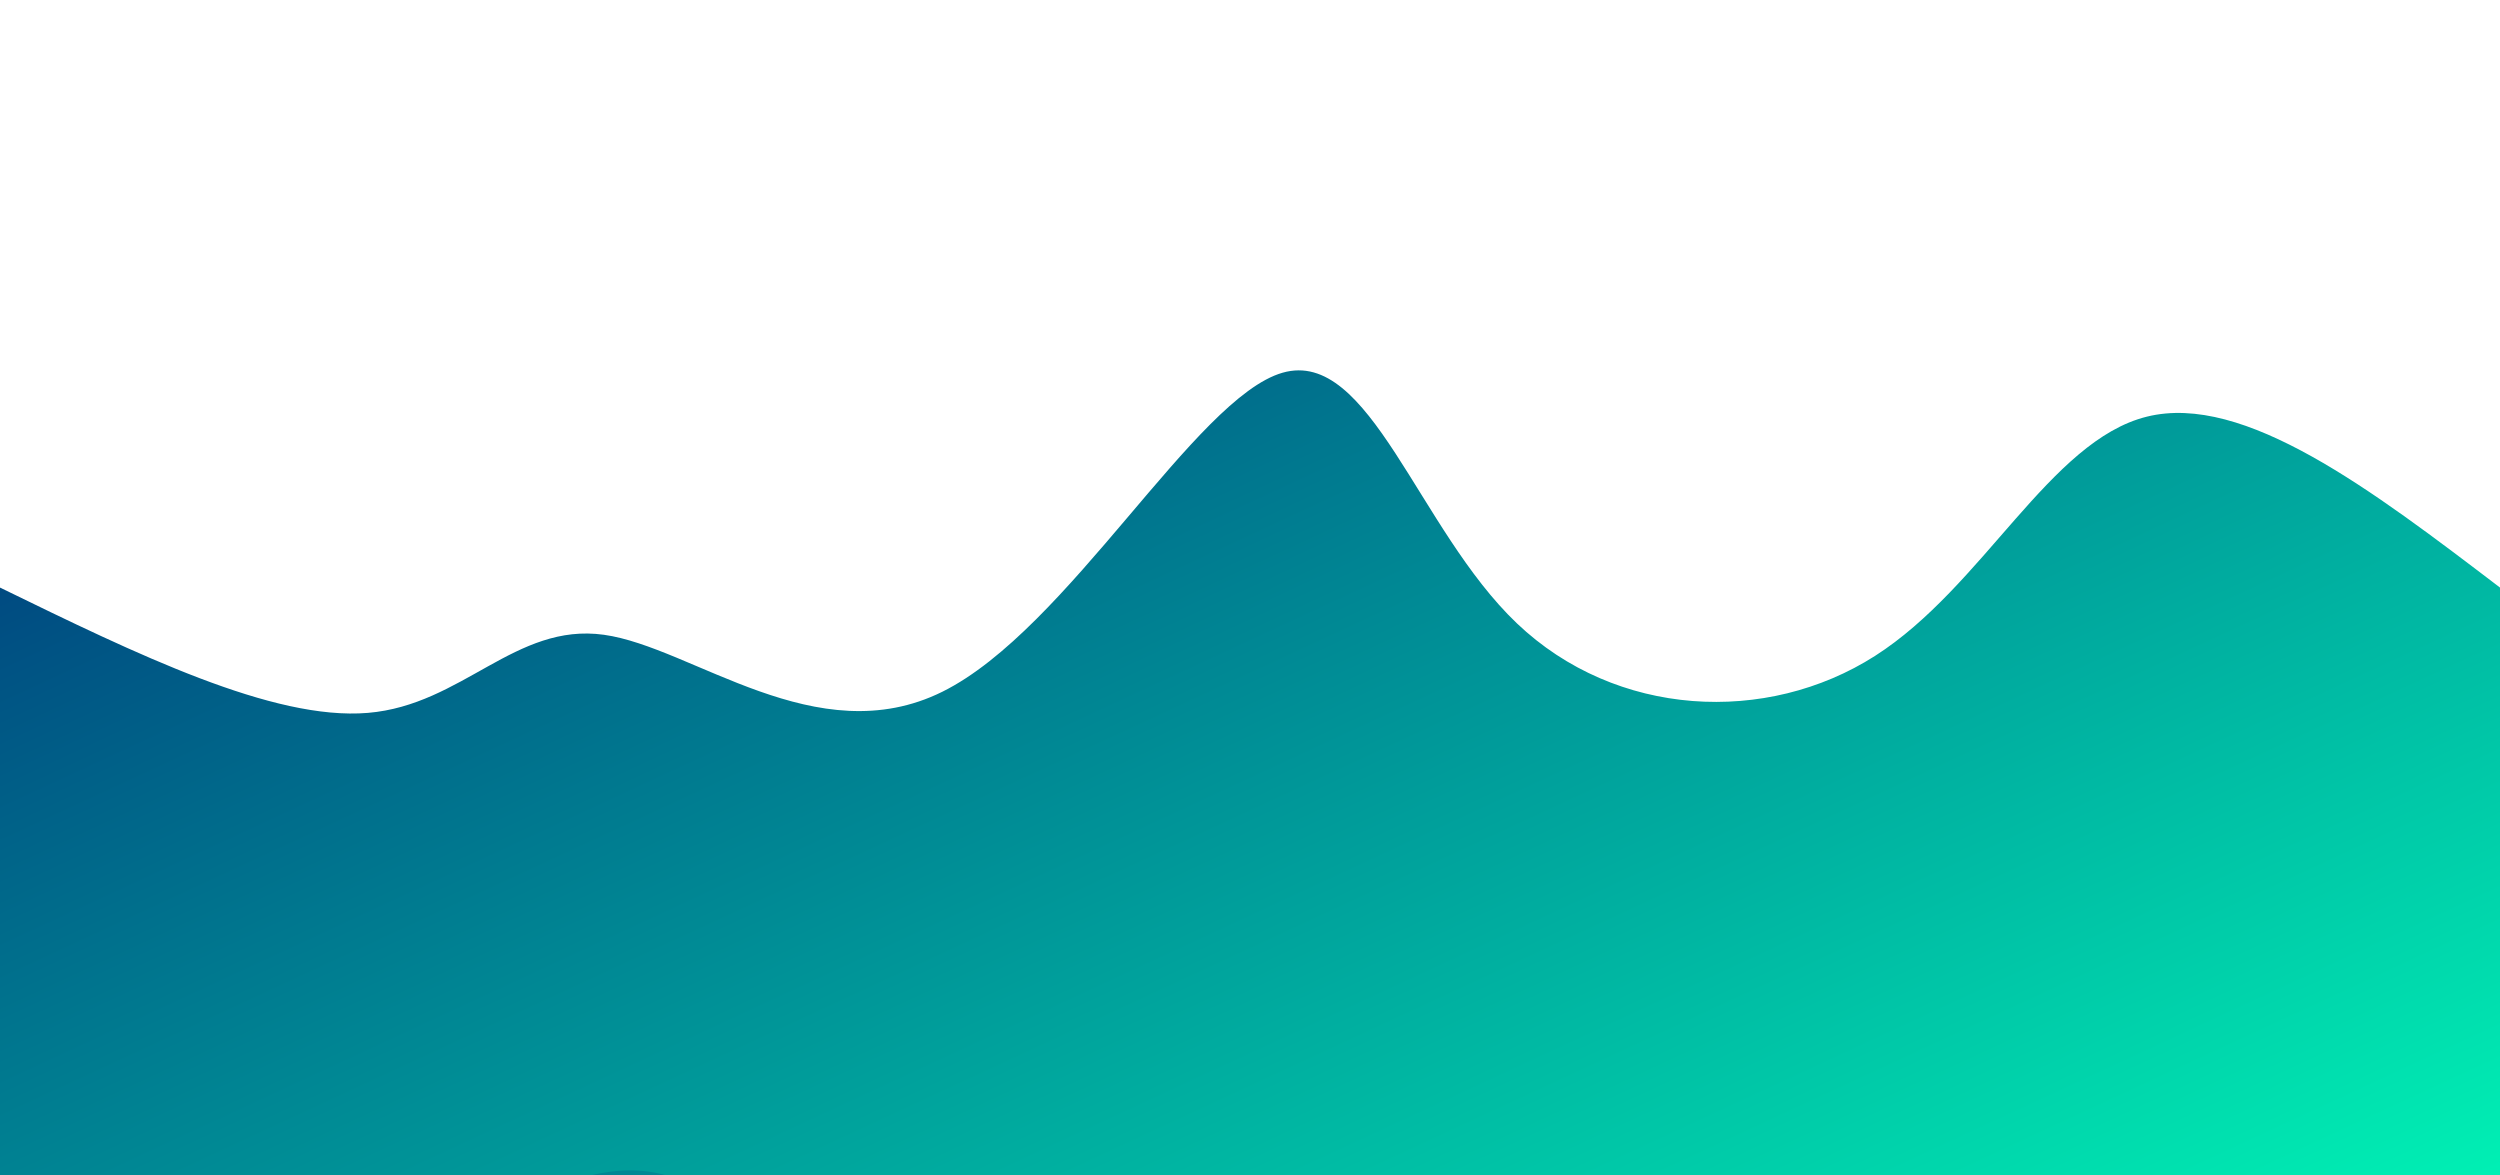 <svg style="object-fit:cover" id="my-svg" version="1" baseProfile="full" width="100%" height="100%" viewBox="0 0 1536 722" xmlns="http://www.w3.org/2000/svg"><rect width="1536" height="722" fill="#ffffff"/><defs><linearGradient id="linear-gradient" x1="0" x2="1" y1="0" y2="1"><stop offset="0%" stop-color="#00137070"/><stop offset="100%" stop-color="#00f0b470"/></linearGradient></defs><path transform="scale(1, 1)" style="transform-origin:center" d="M 0,722 V 0,361 C 83.915,401.934 167.829,442.867 226,438 C 284.171,433.133 316.598,382.464 371,390 C 425.402,397.536 501.779,463.277 579,425 C 656.221,386.723 734.286,244.429 788,229 C 841.714,213.571 871.078,325.009 932,383 C 992.922,440.991 1085.402,445.536 1152,403 C 1218.598,360.464 1259.314,270.847 1319,256 C 1378.686,241.153 1457.343,301.077 1536,361 C 1536,361 1536,722 1536,722 Z" stroke="none" stroke-width="0" fill="url(#linear-gradient)" class="transition-all duration-300 ease-in-out delay-150"/><defs><linearGradient id="linear-gradient" x1="0" x2="1" y1="0" y2="1"><stop offset="0%" stop-color="#00137080"/><stop offset="100%" stop-color="#00f0b480"/></linearGradient></defs><path transform="scale(1, 1)" style="transform-origin:center" d="M 0,722 V 0,541 C 75.639,616.298 151.278,691.595 219,667 C 286.722,642.405 346.526,517.916 409,499 C 471.474,480.084 536.619,566.74 602,603 C 667.381,639.26 733,625.125 781,638 C 829,650.875 859.381,690.76 931,641 C 1002.619,591.24 1115.474,451.834 1181,463 C 1246.526,474.166 1264.722,635.905 1316,674 C 1367.278,712.095 1451.639,626.548 1536,541 C 1536,541 1536,722 1536,722 Z" stroke="none" stroke-width="0" fill="url(#linear-gradient)" class="transition-all duration-300 ease-in-out delay-150"/><defs><linearGradient id="linear-gradient" x1="0" x2="1" y1="0" y2="1"><stop offset="0%" stop-color="#00137090"/><stop offset="100%" stop-color="#00f0b490"/></linearGradient></defs><path transform="scale(1, 1)" d="M 0,722 V 0,812 C 74.531,815.8 149.061,819.599 219,791 C 288.939,762.401 354.285,701.403 415,724 C 475.715,746.597 531.799,852.788 592,860 C 652.201,867.212 716.518,775.446 768,783 C 819.482,790.554 858.129,897.427 930,897 C 1001.871,896.573 1106.965,788.847 1181,780 C 1255.035,771.153 1298.01,861.187 1352,883 C 1405.99,904.813 1470.995,858.407 1536,812 C 1536,812 1536,722 1536,722 Z" stroke="none" stroke-width="0" fill="url(#linear-gradient)" class="transition-all duration-300 ease-in-out delay-150" style="transform-origin: center center;"/><defs><linearGradient id="linear-gradient" x1="0" x2="1" y1="0" y2="1"><stop offset="0%" stop-color="#001370ff"/><stop offset="100%" stop-color="#00f0b4ff"/></linearGradient></defs><path transform="scale(1, 1)" d="M 0,722 V 0,1218 C 63.948,1192.476 127.895,1166.951 182,1170 C 236.105,1173.049 280.366,1204.67 354,1184 C 427.634,1163.33 530.641,1090.368 597,1115 C 663.359,1139.632 693.071,1261.857 745,1321 C 796.929,1380.143 871.074,1376.203 944,1329 C 1016.926,1281.797 1088.634,1191.33 1161,1139 C 1233.366,1086.67 1306.39,1072.477 1369,1092 C 1431.61,1111.523 1483.805,1164.761 1536,1218 C 1536,1218 1536,722 1536,722 Z" stroke="none" stroke-width="0" fill="url(#linear-gradient)" class="transition-all duration-300 ease-in-out delay-150" style="transform-origin: center center;"/></svg>